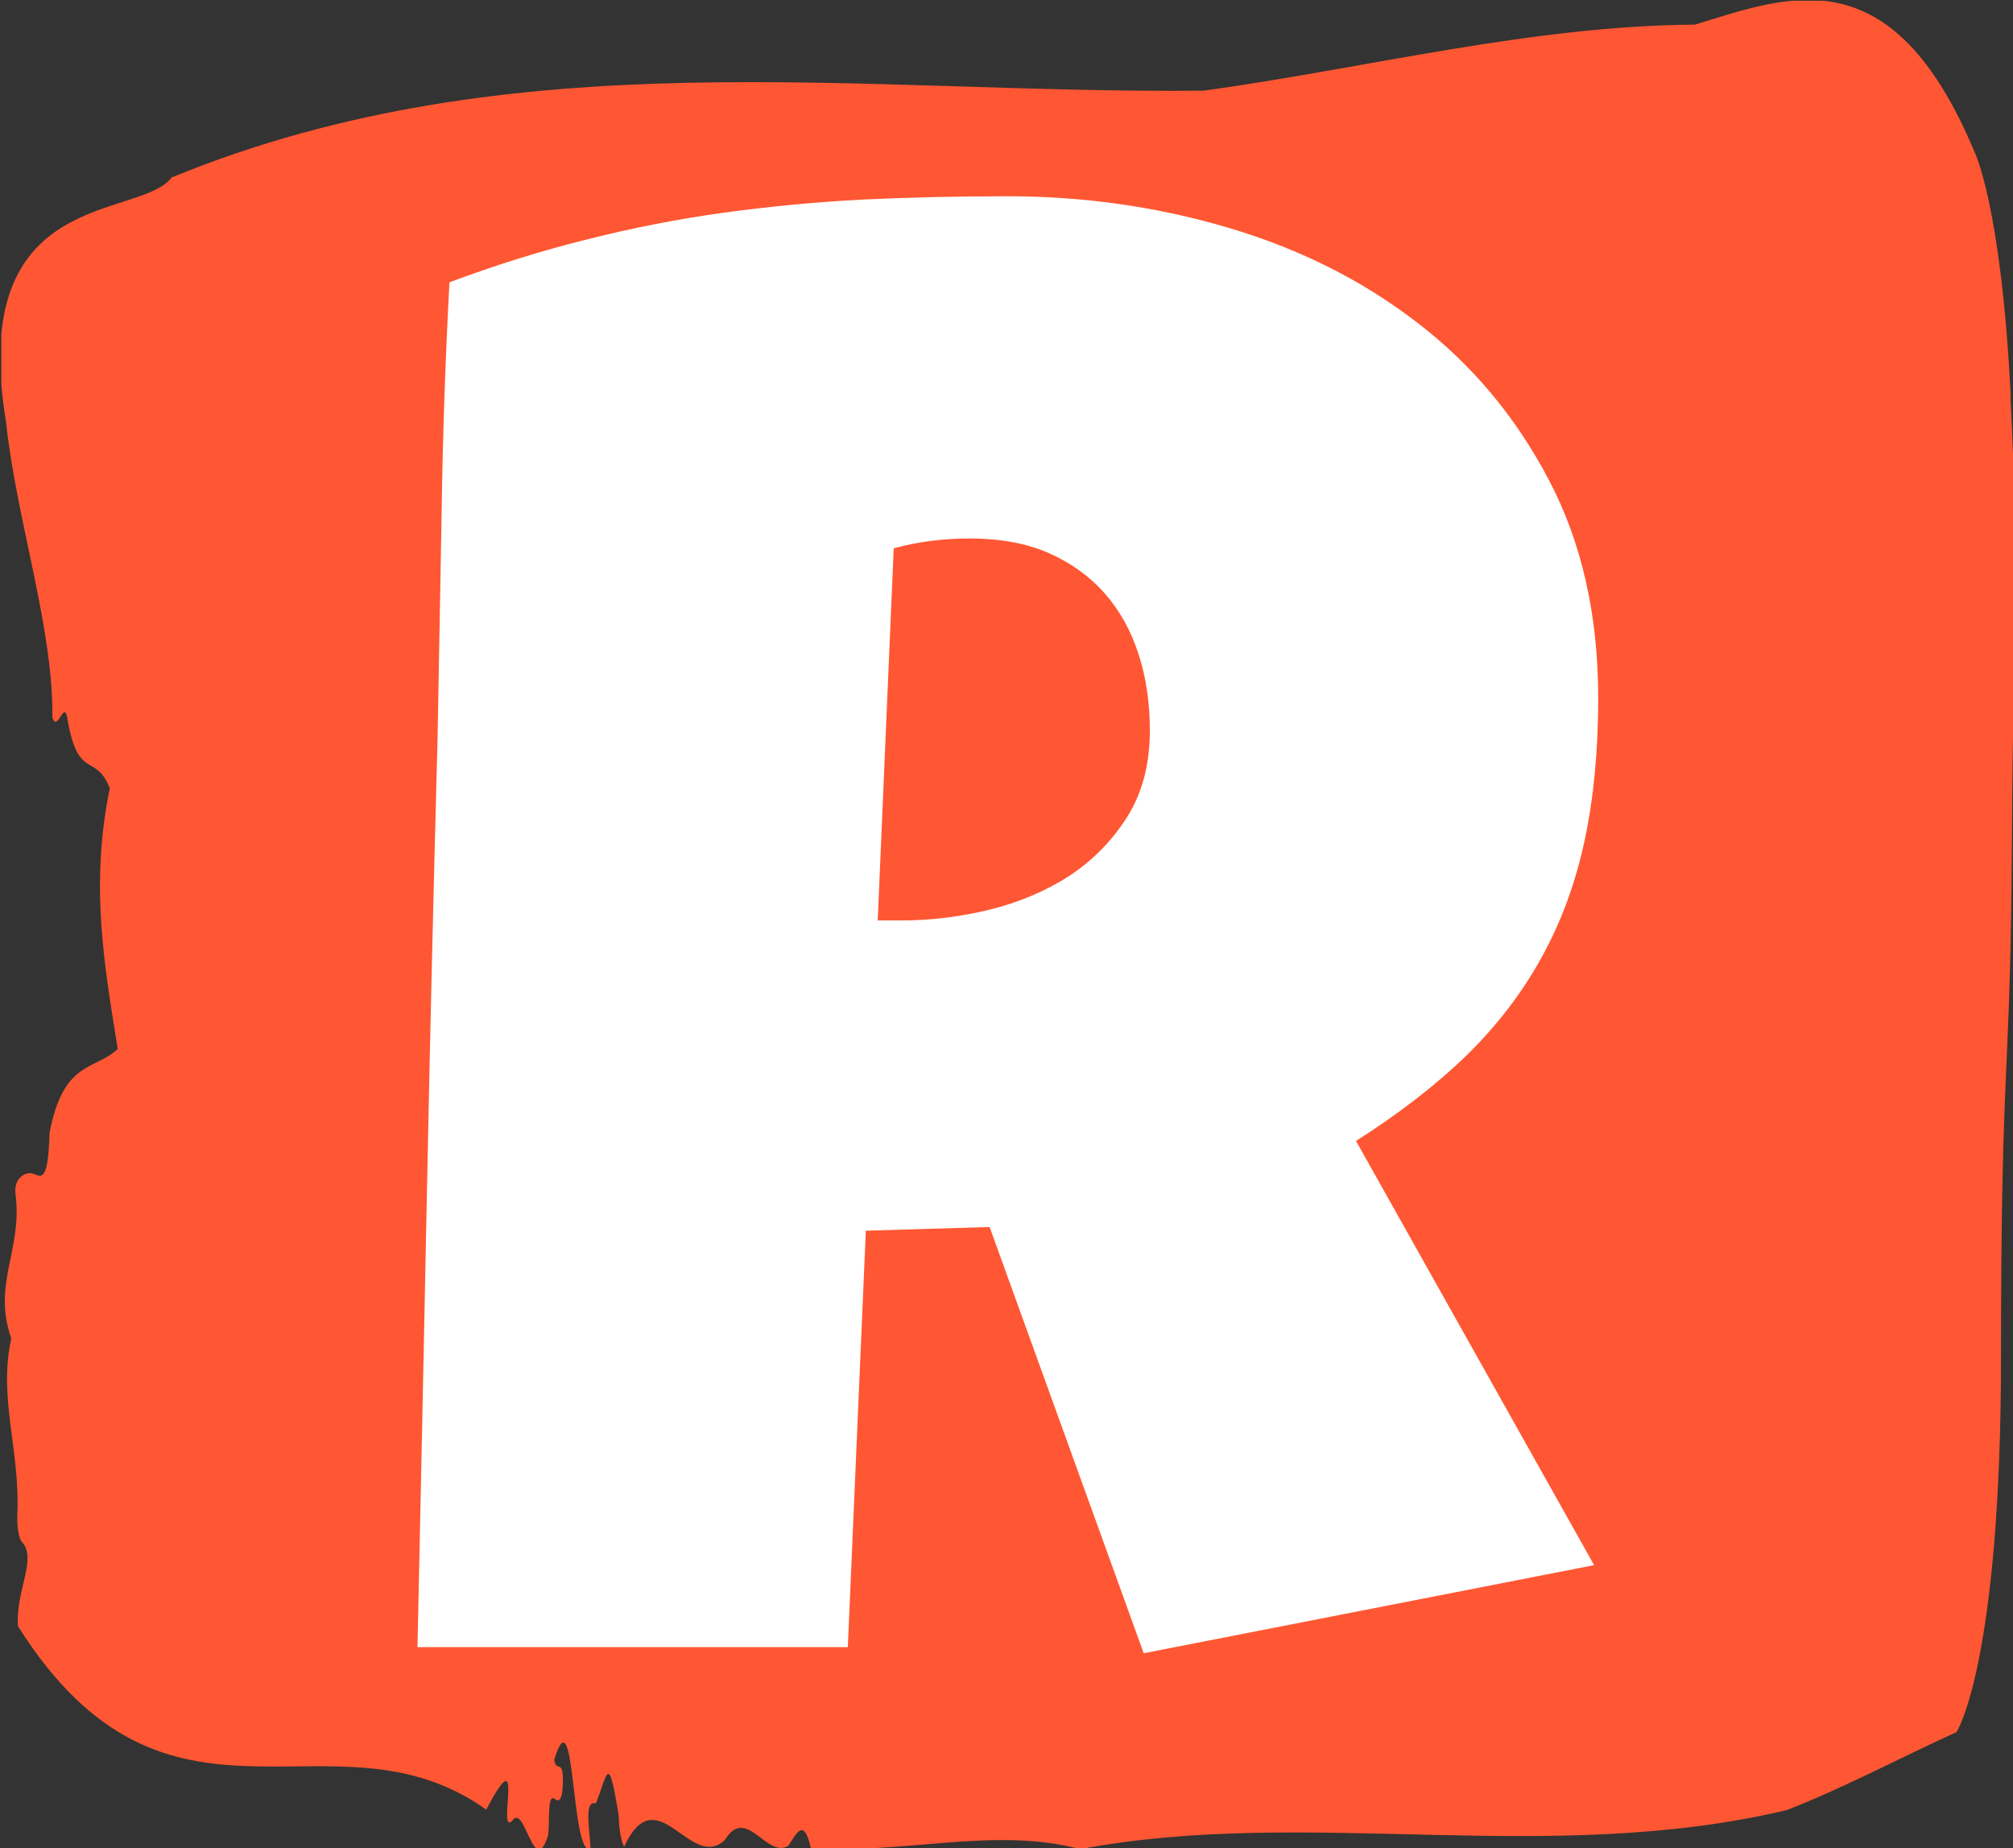 <svg xmlns="http://www.w3.org/2000/svg" version="1.1" xmlns:xlink="http://www.w3.org/1999/xlink" xmlns:svgjs="http://svgjs.dev/svgjs" width="2000" height="1836" viewBox="0 0 2000 1836"><rect x="0" y="0" width="2000" height="1836" fill="#333333" stroke="none"/><g transform="matrix(1,0,0,1,1.34,0.745)"><svg viewBox="0 0 269 247" data-background-color="#ffffff" preserveAspectRatio="xMidYMid meet" height="1836" width="2000" xmlns="http://www.w3.org/2000/svg" xmlns:xlink="http://www.w3.org/1999/xlink"><g id="tight-bounds" transform="matrix(1,0,0,1,-0.18,-0.1)"><svg viewBox="0 0 269.361 247.2" height="247.2" width="269.361"><g><svg viewBox="0 0 269.361 247.2" height="247.2" width="269.361"><g><svg viewBox="0 0 269.361 247.2" height="247.2" width="269.361"><g id="textblocktransform"><svg viewBox="0 0 269.361 247.2" height="247.2" width="269.361" id="textblock"><g><svg viewBox="0 0 269.361 247.2" height="247.2" width="269.361"><path d="M268.73 53.02C267.464 27.36 263.855 20.227 263.855 20.227 252.774-6.202 238.946-0.506 226.523 3.292 204.591 3.446 182.747 9.091 160.865 12.119 114.935 12.581 68.613 4.986 22.912 23.717 18.619 29.464-4.454 24.846 0.764 56.304 2.131 69.39 7.121 83.913 6.969 95.922 7.652 98.026 8.602 93.202 9.007 96.23 10.426 104.39 12.743 100.541 14.642 105.365 11.996 118.246 13.895 128.971 15.706 140.21 12.515 143.135 8.425 141.749 6.589 151.449 6.399 158.479 5.373 157.145 4.246 156.837 3.423 156.632 1.764 157.402 2.043 159.608 2.992 167.152-1.085 171.514 1.473 178.904-0.287 186.91 2.688 193.838 2.283 202.511 2.233 204.255 2.511 205.744 2.954 206.154 4.917 208.361 2.055 212.672 2.359 217.342 22.494 249.262 44.338 227.195 64.966 241.872 70.323 231.608 66.296 245.516 68.436 243.36 70.107 240.846 71.323 251.263 73.21 245.362 73.501 243.668 73.058 239.665 74.096 240.435 74.641 240.846 75.122 240.743 75.198 238.382 75.312 234.841 74.312 237.048 74.046 235.201 76.92 225.861 76.211 248.081 78.908 247.158 78.782 244.438 77.997 240.538 79.605 241.051 81.2 237.151 81.251 233.918 82.669 242.693 82.72 244.592 82.973 245.926 83.378 246.85 87.811 237.305 92.217 250.237 96.865 245.926 99.714 241.205 102.449 248.492 105.336 246.696 106.349 245.259 107.375 242.693 108.35 247.004 120.292 247.928 133.018 244.079 144.339 247.158 174.592 241.41 206.921 249.518 238.819 241.923 246.341 238.998 254.155 234.841 261.487 231.506 261.487 231.506 267.426 222.371 267.426 181.316S268.692 145.393 268.882 112.703C269.072 80.013 269.958 78.679 268.692 53.02Z" opacity="1" fill="#ff5733" data-fill-palette-color="tertiary"></path><g transform="matrix(1,0,0,1,55.768,26.231)"><svg width="157.824" viewBox="1.05 -35.79 28.81 35.55" height="194.739" data-palette-color="#ffffff"><path d="M29.86-23.54L29.86-23.54Q29.86-21.63 29.53-20.08 29.2-18.53 28.49-17.24 27.78-15.94 26.66-14.84 25.54-13.75 23.95-12.74L23.95-12.74 29.76-2.39 18.77-0.24 15.01-10.64 11.99-10.55 11.55-0.39 1.05-0.39Q1.17-5.96 1.28-11.47 1.39-16.99 1.54-22.56L1.54-22.56Q1.59-25.37 1.64-28.13 1.68-30.88 1.83-33.69L1.83-33.69Q3.54-34.33 5.2-34.74 6.86-35.16 8.53-35.39 10.21-35.62 11.93-35.71 13.65-35.79 15.45-35.79L15.45-35.79Q18.24-35.79 20.84-35.02 23.44-34.25 25.44-32.71 27.44-31.18 28.65-28.88 29.86-26.59 29.86-23.54ZM18.92-22.75L18.92-22.75Q18.92-23.78 18.64-24.63 18.36-25.49 17.81-26.11 17.26-26.73 16.44-27.09 15.63-27.44 14.53-27.44L14.53-27.44Q14.04-27.44 13.57-27.38 13.11-27.32 12.67-27.2L12.67-27.2 12.28-18.12 12.87-18.12Q13.92-18.12 15-18.38 16.09-18.65 16.96-19.21 17.82-19.78 18.37-20.65 18.92-21.53 18.92-22.75Z" opacity="1" transform="matrix(1,0,0,1,0,0)" fill="#ffffff" class="wordmark-text-0" data-fill-palette-color="quaternary" id="text-0"></path></svg></g></svg></g></svg></g></svg></g><g></g></svg></g><defs></defs></svg><rect width="269.361" height="247.2" fill="none" stroke="none" visibility="hidden"></rect></g></svg></g></svg>